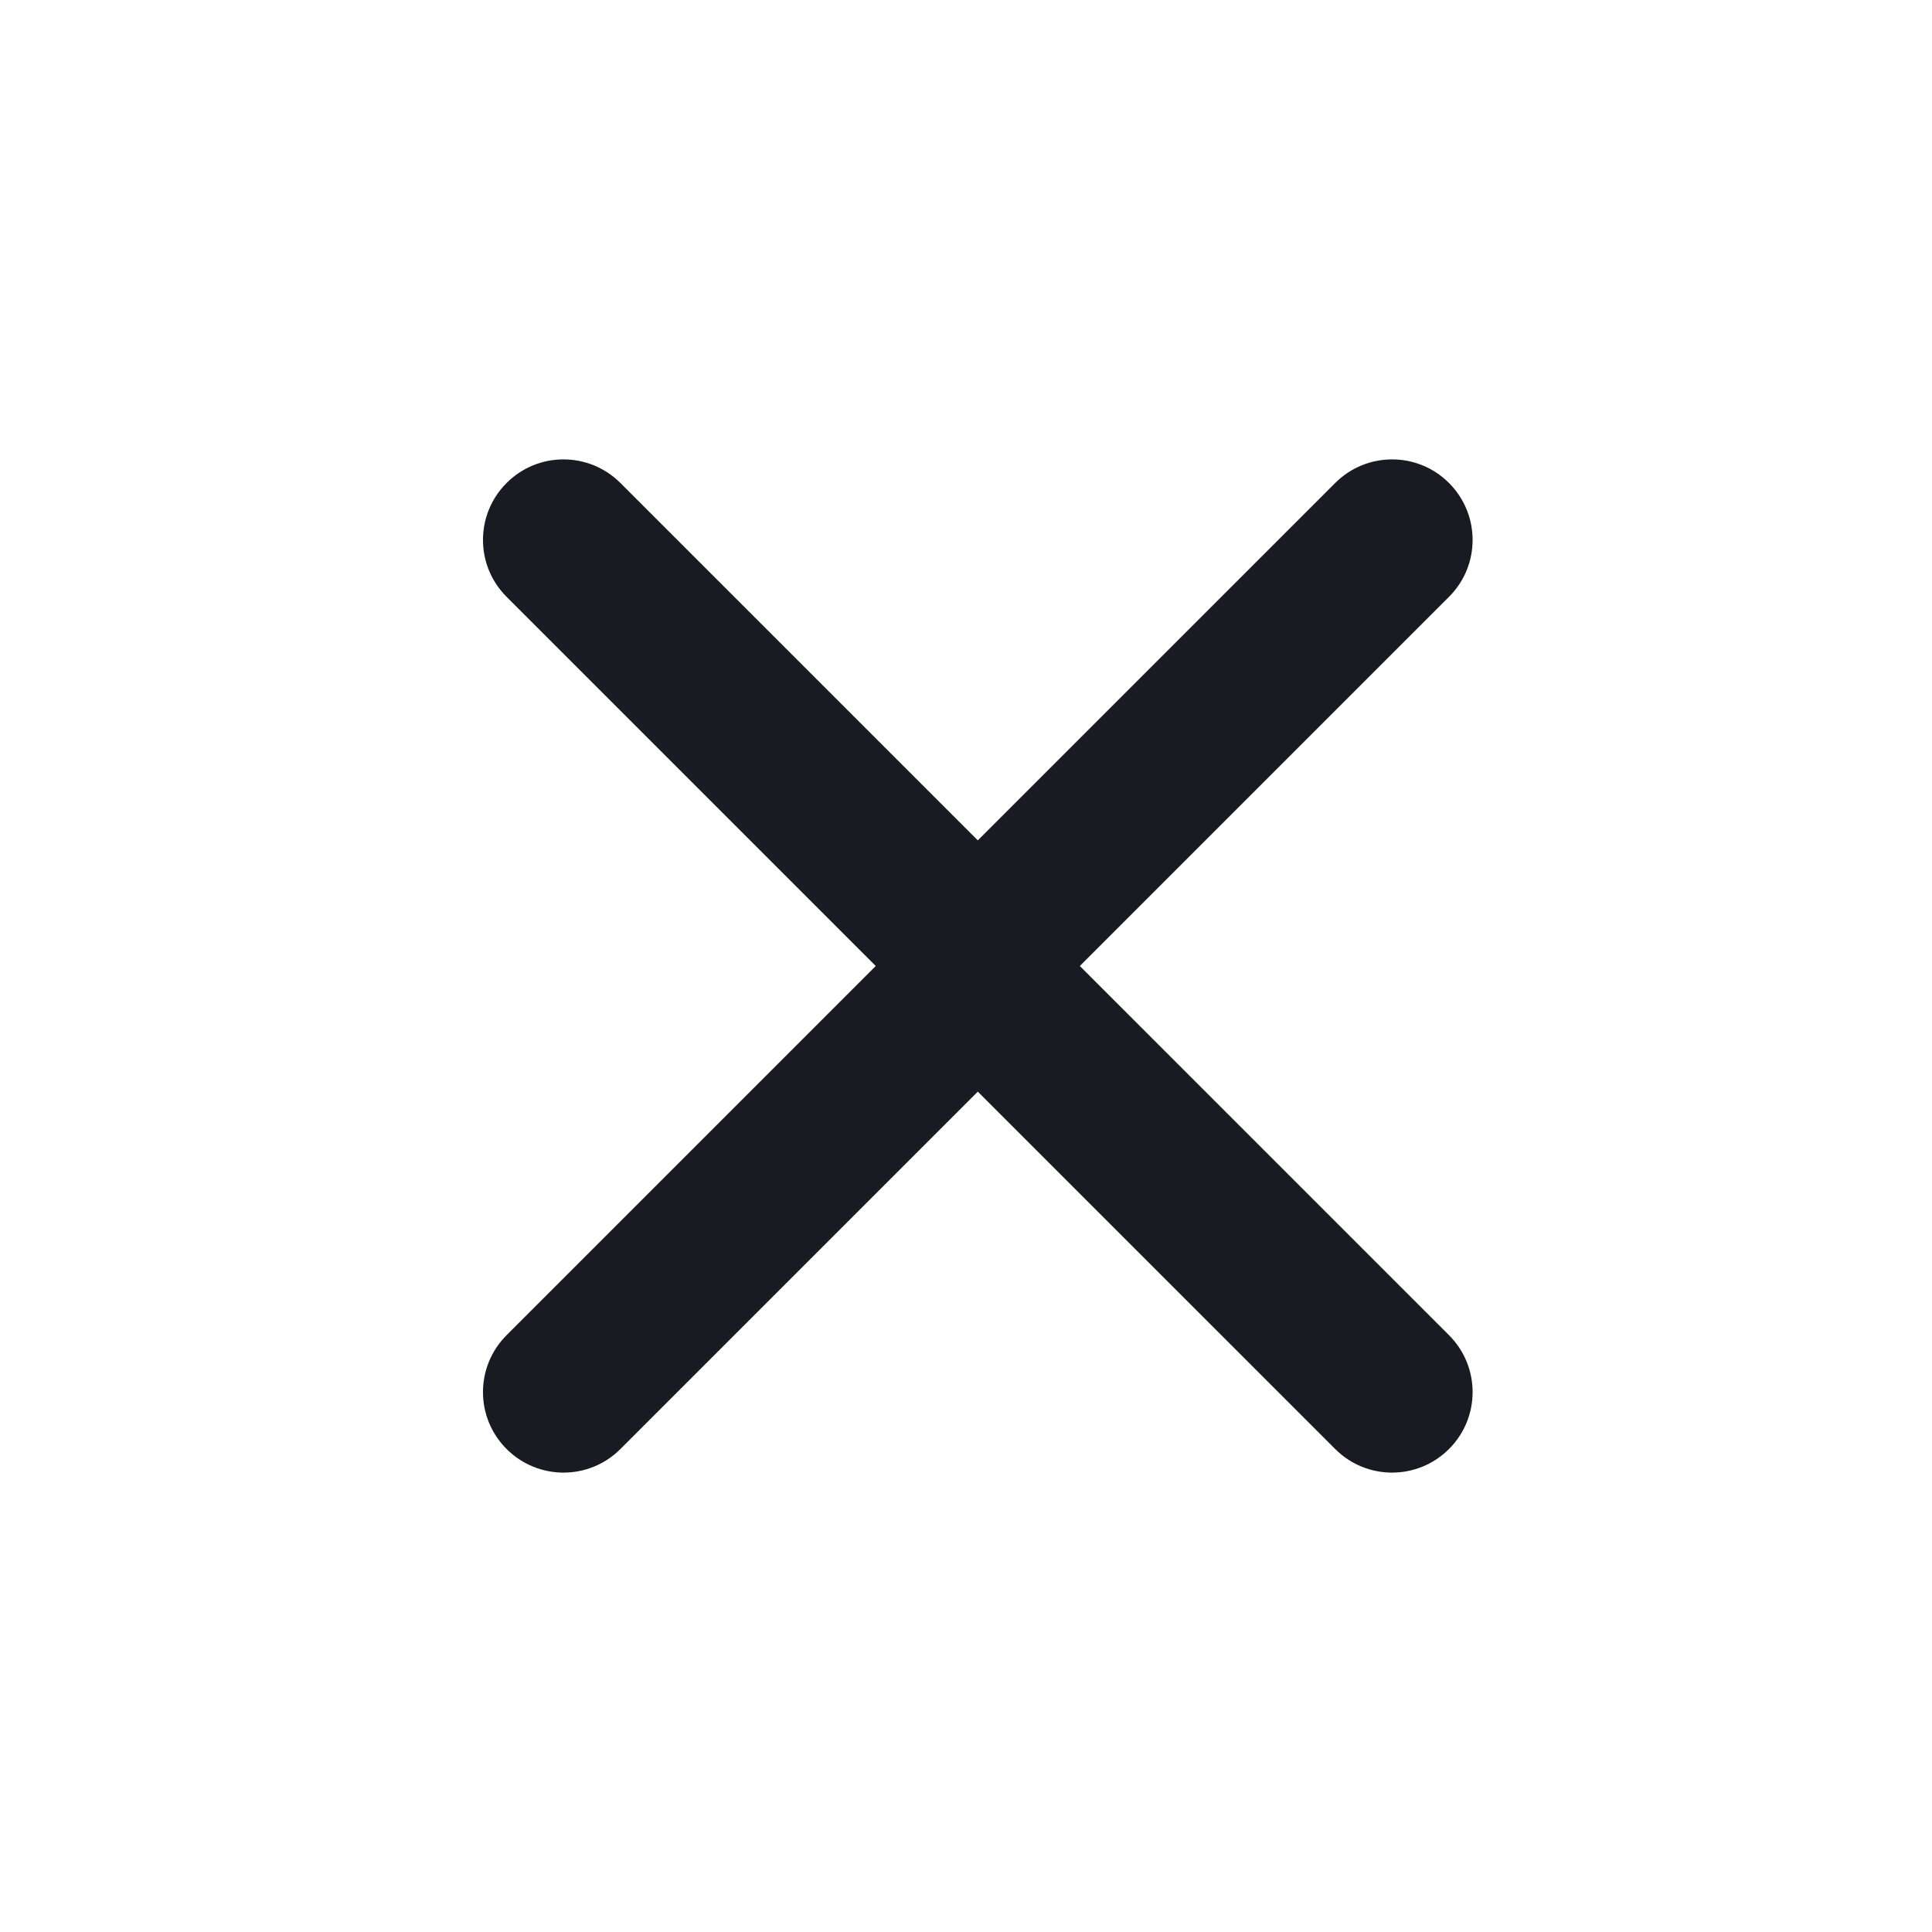 <svg width="24" height="24" xmlns="http://www.w3.org/2000/svg">

 <g>
  <title>background</title>
  <rect fill="none" id="canvas_background" height="602" width="802" y="-1" x="-1"/>
 </g>
 <g>
  <title>Layer 1</title>
  <path id="svg_1" fill="#1a1b22" d="m13.414,12l4.586,4.586c0.391,0.391 0.391,1.024 0,1.414c-0.391,0.391 -1.024,0.391 -1.414,0l-5.39,-5.39c-0.337,-0.337 -0.337,-0.883 0,-1.22l5.39,-5.39c0.391,-0.391 1.024,-0.391 1.414,0c0.391,0.391 0.391,1.024 0,1.414l-4.586,4.586z"/>
  <path id="svg_2" fill="#1a1b22" d="m10.879,12l-4.586,4.586c-0.391,0.391 -0.391,1.024 0,1.414c0.391,0.391 1.024,0.391 1.414,0l5.39,-5.39c0.337,-0.337 0.337,-0.883 0,-1.22l-5.39,-5.39c-0.391,-0.391 -1.024,-0.391 -1.414,0c-0.391,0.391 -0.391,1.024 0,1.414l4.586,4.586z"/>
 </g>
</svg>